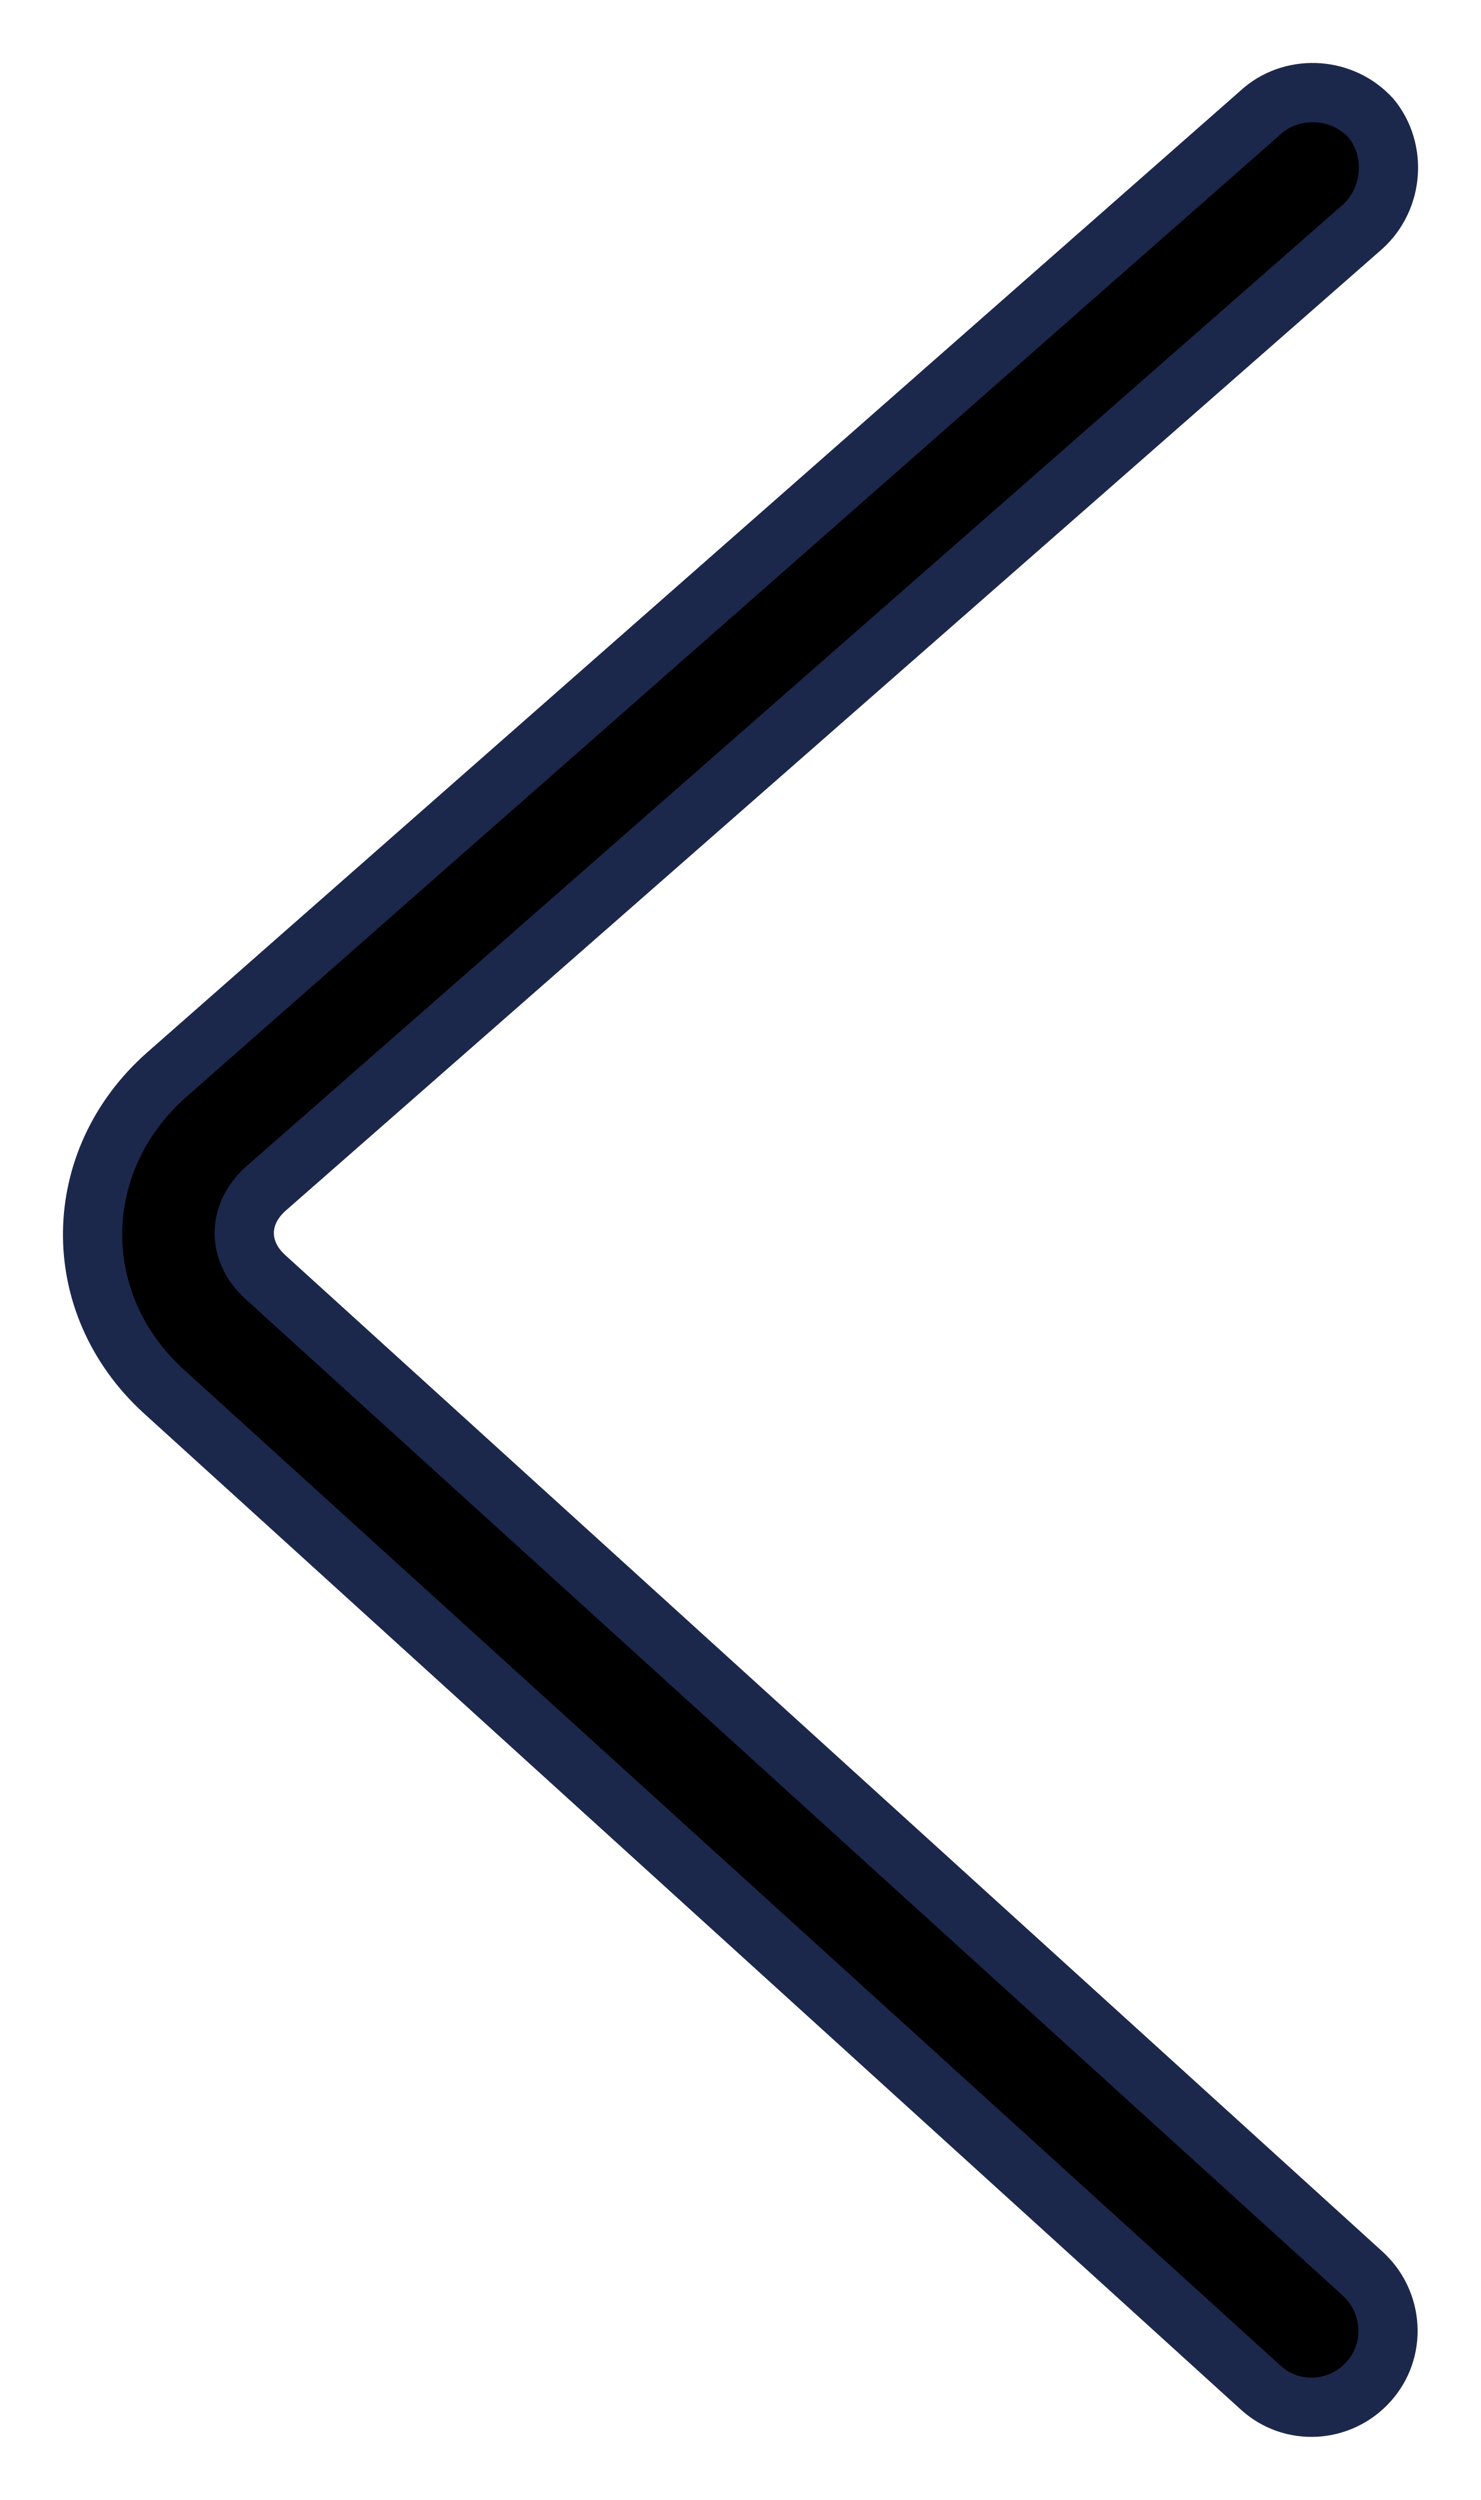 <svg width="16" height="27" viewBox="0 0 16 27" fill="none" xmlns="http://www.w3.org/2000/svg">
<path d="M13.619 25.787C13.956 26.095 14.477 26.064 14.783 25.726C15.09 25.388 15.059 24.865 14.722 24.557L2.869 13.795C2.562 13.518 2.562 13.118 2.869 12.841L14.722 2.448C15.059 2.14 15.09 1.617 14.814 1.279C14.508 0.941 13.987 0.91 13.65 1.187L1.797 11.611C0.755 12.534 0.725 14.071 1.766 15.025L13.619 25.787Z" fill="currentColor" stroke="#1C274C" stroke-width="0.64"/>
</svg>
